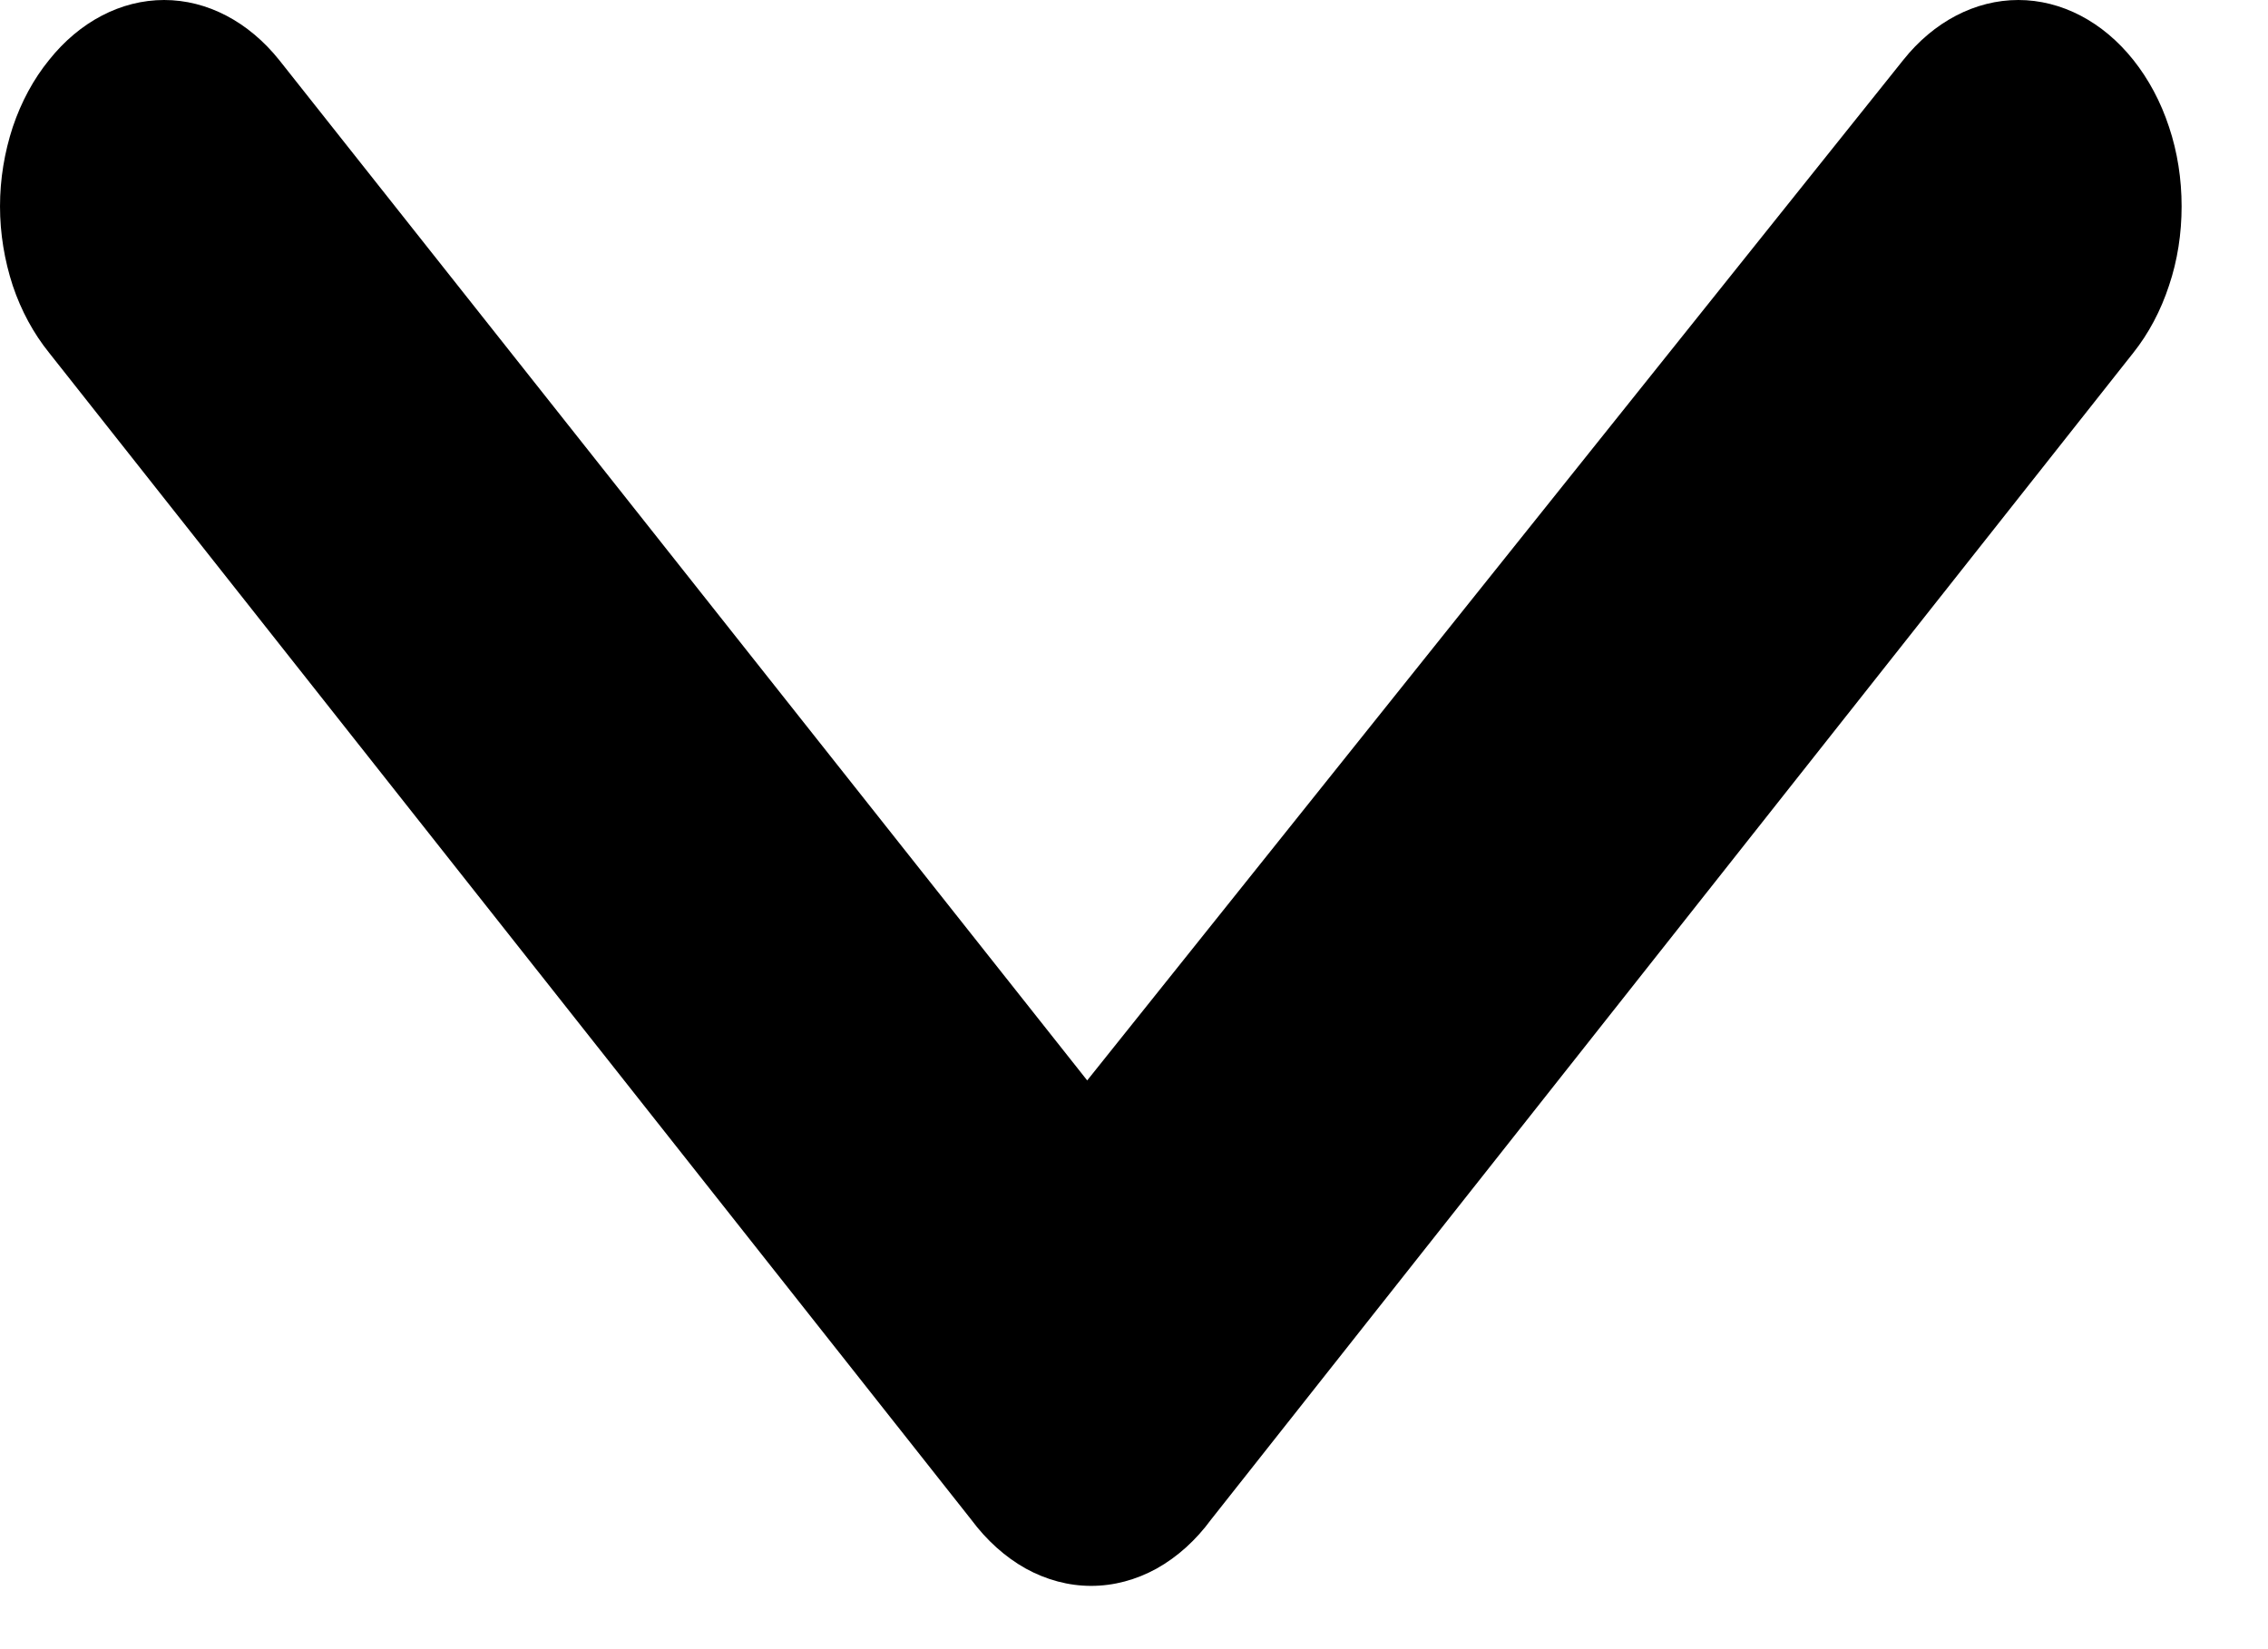 <svg width="11" height="8" viewBox="0 0 11 8" fill="none" xmlns="http://www.w3.org/2000/svg">
<path d="M5.874 7.371L10.347 1.711C10.421 1.618 10.48 1.507 10.52 1.385C10.561 1.264 10.581 1.133 10.581 1.001C10.581 0.869 10.561 0.738 10.52 0.616C10.48 0.494 10.421 0.384 10.347 0.291C10.199 0.105 9.998 -2.54904e-08 9.789 -3.46325e-08C9.58 -4.37746e-08 9.379 0.105 9.231 0.291L5.273 5.241L1.354 0.291C1.205 0.105 1.005 -4.18601e-07 0.796 -4.27743e-07C0.587 -4.36886e-07 0.386 0.105 0.238 0.291C0.163 0.383 0.103 0.494 0.062 0.616C0.022 0.738 0 0.868 4.38253e-05 1.001C0 1.133 0.022 1.264 0.062 1.386C0.103 1.508 0.163 1.618 0.238 1.711L4.71 7.371C4.785 7.472 4.875 7.553 4.975 7.609C5.075 7.664 5.183 7.693 5.292 7.693C5.402 7.693 5.51 7.664 5.61 7.609C5.71 7.553 5.8 7.472 5.874 7.371Z" fill="black"/>
</svg>

